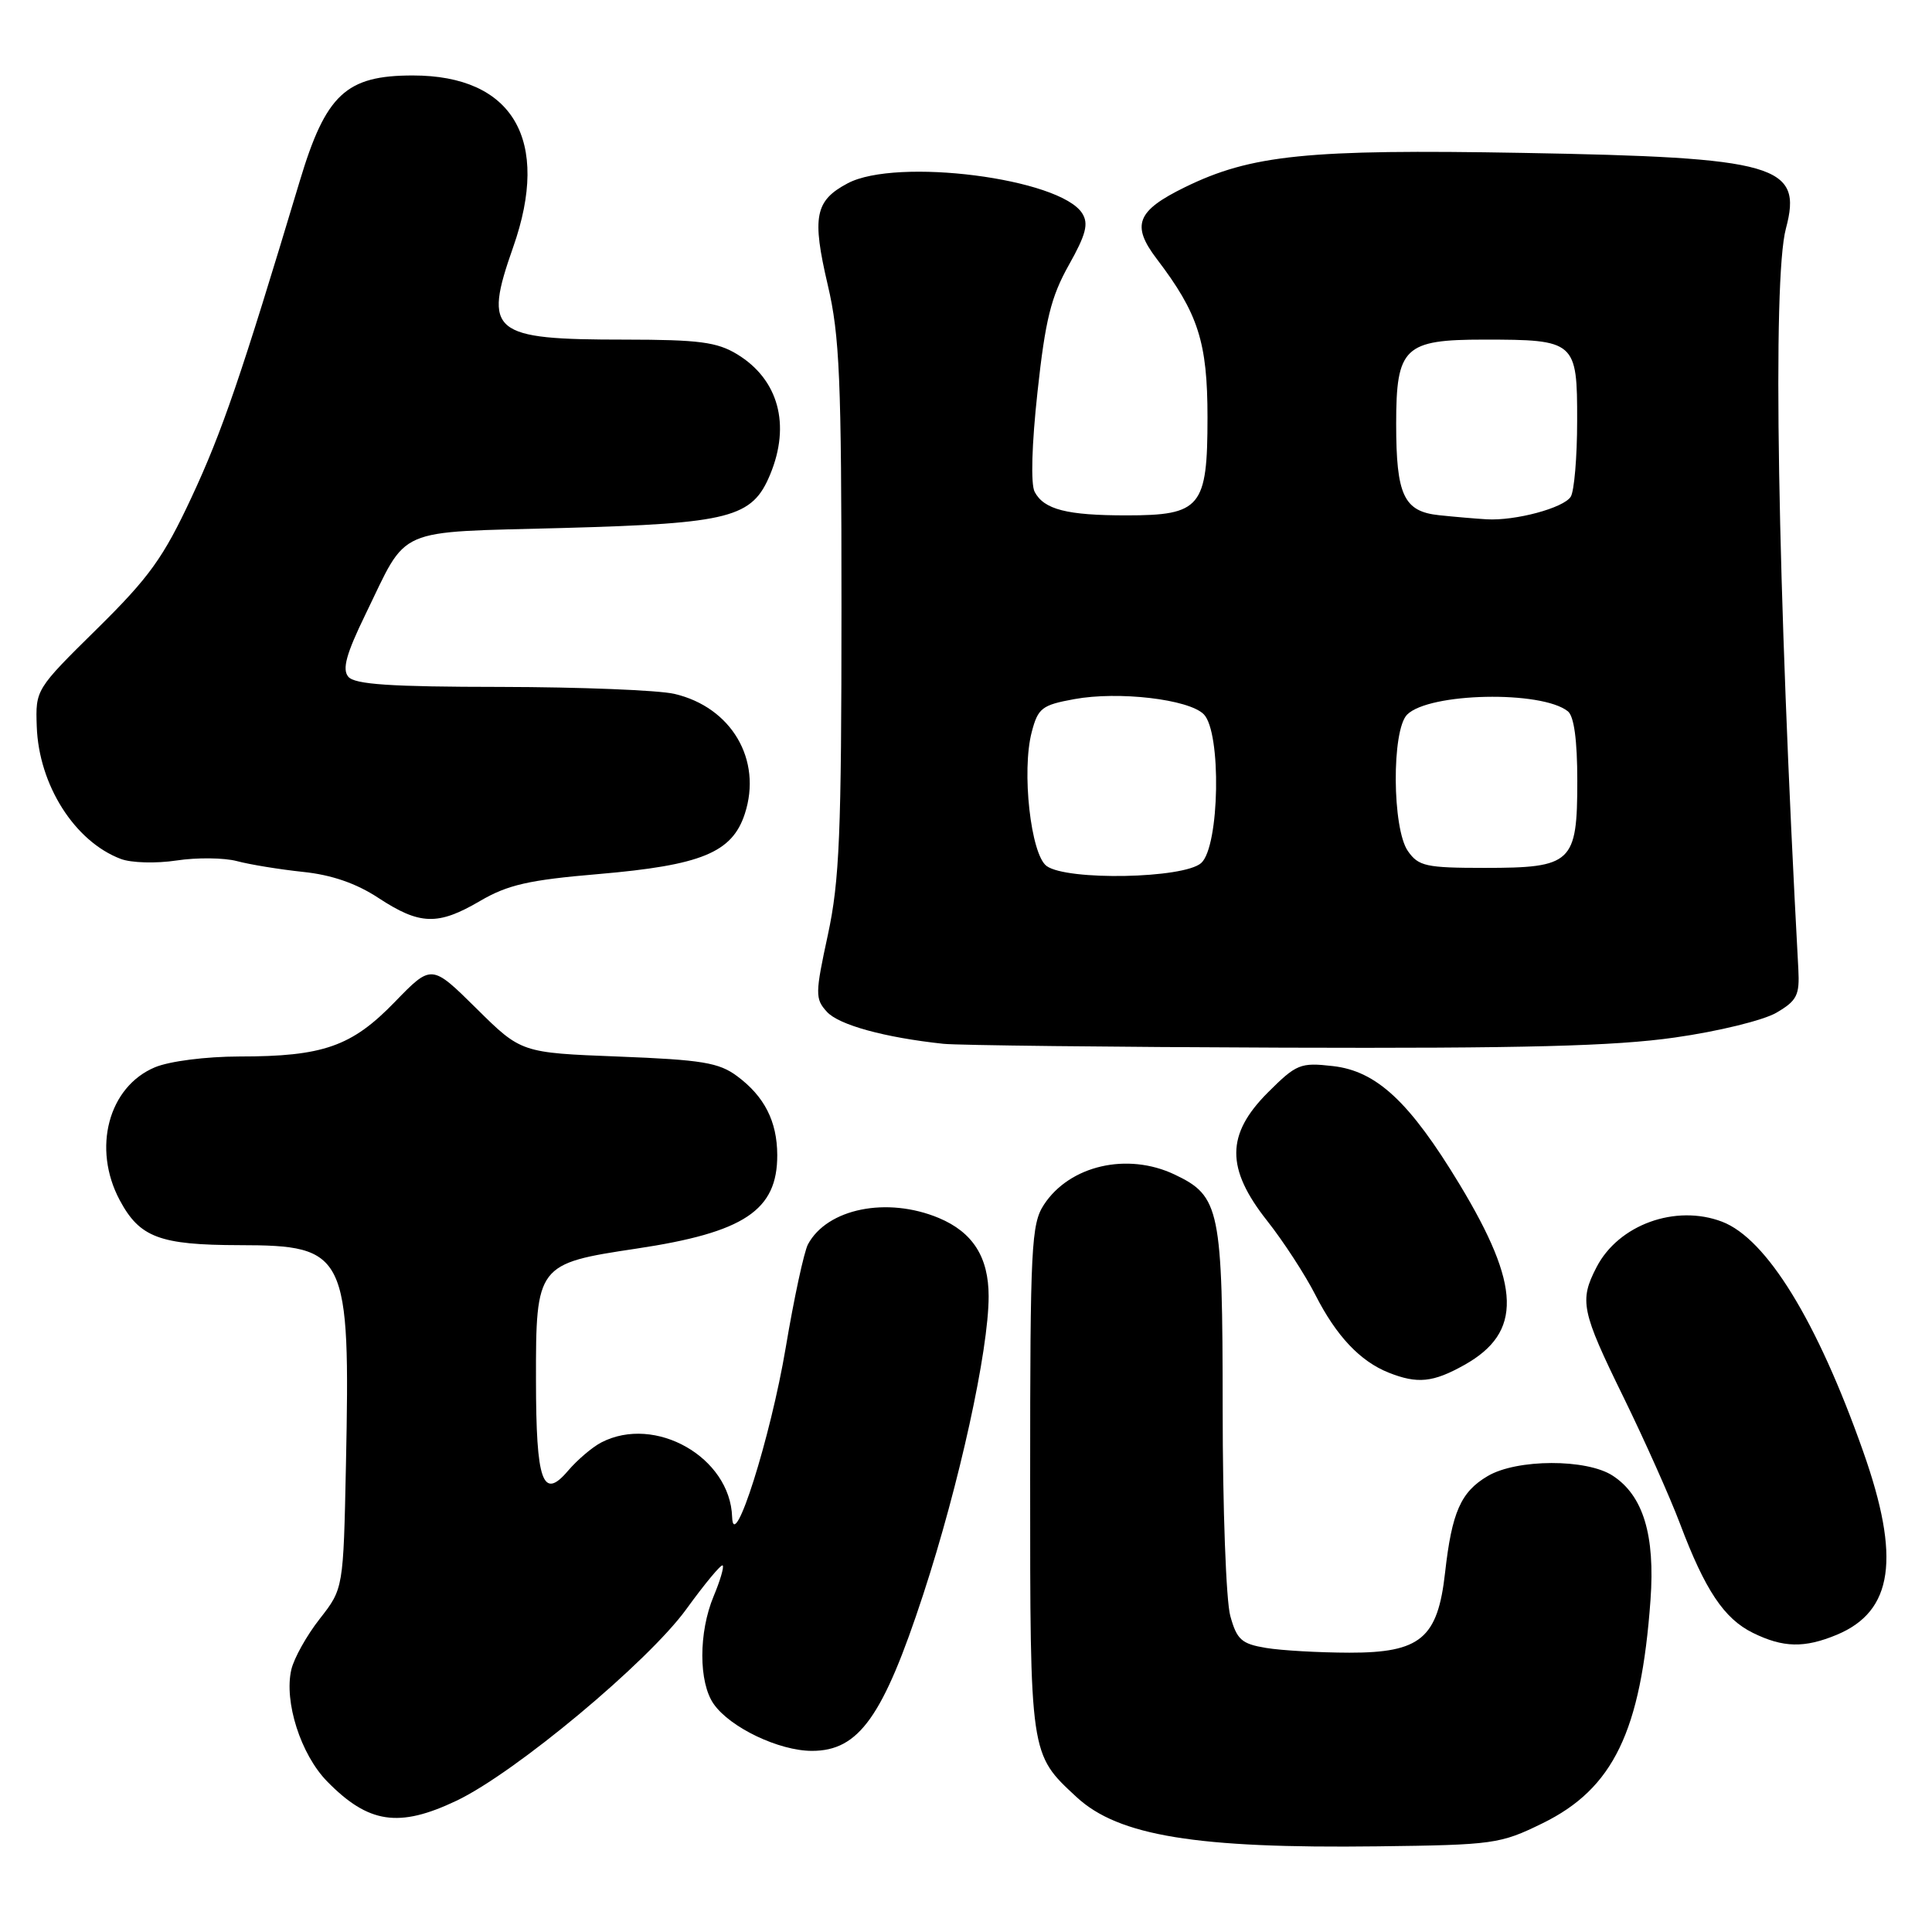 <?xml version="1.0" encoding="UTF-8" standalone="no"?>
<!DOCTYPE svg PUBLIC "-//W3C//DTD SVG 1.1//EN" "http://www.w3.org/Graphics/SVG/1.1/DTD/svg11.dtd" >
<svg xmlns="http://www.w3.org/2000/svg" xmlns:xlink="http://www.w3.org/1999/xlink" version="1.1" viewBox="0 0 256 256">
 <g >
 <path fill="currentColor"
d=" M 204.38 241.60 C 213.77 237.01 217.44 229.43 218.70 212.00 C 219.32 203.41 217.74 198.18 213.70 195.54 C 210.25 193.28 200.99 193.30 197.12 195.59 C 193.56 197.69 192.38 200.37 191.48 208.38 C 190.51 217.09 188.22 219.00 178.80 218.99 C 174.78 218.98 169.82 218.70 167.76 218.36 C 164.51 217.82 163.89 217.27 163.02 214.12 C 162.46 212.13 162.01 199.79 162.01 186.70 C 162.00 160.16 161.66 158.49 155.64 155.63 C 149.38 152.66 141.74 154.42 138.33 159.62 C 136.65 162.18 136.50 165.15 136.50 195.96 C 136.50 232.70 136.45 232.38 142.66 238.13 C 148.20 243.26 158.55 244.95 182.53 244.65 C 197.92 244.46 198.79 244.34 204.38 241.60 Z  M 60.50 238.60 C 68.27 234.90 85.88 220.21 90.95 213.21 C 93.40 209.83 95.56 207.23 95.76 207.43 C 95.96 207.62 95.42 209.46 94.56 211.51 C 92.56 216.30 92.56 222.93 94.57 225.79 C 96.75 228.91 103.23 232.00 107.59 232.00 C 113.81 232.00 117.02 227.49 122.33 211.28 C 127.11 196.68 131.00 178.96 131.00 171.77 C 131.00 166.57 128.90 163.28 124.40 161.39 C 117.55 158.53 109.61 160.13 107.06 164.88 C 106.54 165.86 105.21 172.02 104.11 178.58 C 102.11 190.48 97.18 206.04 97.01 201.00 C 96.75 193.10 86.82 187.44 79.68 191.13 C 78.48 191.75 76.50 193.44 75.27 194.88 C 71.91 198.84 71.03 196.37 71.02 182.86 C 71.00 167.63 71.16 167.42 84.32 165.45 C 98.62 163.31 103.02 160.38 102.99 153.03 C 102.97 148.58 101.29 145.28 97.68 142.60 C 95.27 140.80 93.02 140.43 81.96 140.00 C 69.06 139.50 69.06 139.50 63.12 133.62 C 57.18 127.75 57.18 127.75 52.32 132.76 C 46.61 138.66 42.83 139.99 31.72 139.99 C 27.27 140.00 22.48 140.61 20.53 141.42 C 14.37 144.00 12.20 152.16 15.86 159.02 C 18.50 163.97 21.15 164.97 31.75 164.99 C 45.92 165.01 46.42 166.04 45.84 194.09 C 45.50 210.50 45.50 210.50 42.37 214.50 C 40.64 216.70 38.95 219.73 38.60 221.24 C 37.62 225.49 39.85 232.46 43.33 236.03 C 48.82 241.64 52.85 242.24 60.50 238.60 Z  M 243.40 216.61 C 250.86 213.49 251.87 206.45 246.88 192.33 C 240.78 175.04 234.08 164.13 228.18 161.88 C 222.03 159.54 214.46 162.27 211.55 167.91 C 209.25 172.35 209.53 173.72 215.10 185.09 C 217.90 190.81 221.28 198.38 222.61 201.90 C 225.93 210.71 228.45 214.48 232.26 216.36 C 236.28 218.34 239.10 218.40 243.40 216.61 Z  M 194.06 180.85 C 201.72 176.54 201.55 170.42 193.40 156.93 C 186.79 146.00 182.41 141.91 176.60 141.26 C 172.30 140.77 171.78 140.99 168.01 144.75 C 162.44 150.32 162.42 154.82 167.91 161.77 C 170.06 164.49 172.94 168.92 174.31 171.61 C 177.07 177.03 180.22 180.37 184.00 181.88 C 187.83 183.40 189.89 183.19 194.06 180.85 Z  M 221.90 137.48 C 227.66 136.67 233.69 135.19 235.40 134.18 C 238.11 132.59 238.47 131.87 238.29 128.43 C 235.51 77.20 234.84 37.03 236.64 30.29 C 238.90 21.85 235.46 20.86 201.79 20.26 C 173.24 19.75 165.78 20.51 157.00 24.81 C 150.62 27.93 149.87 29.83 153.27 34.30 C 158.78 41.53 160.00 45.34 160.00 55.31 C 160.00 67.23 159.12 68.29 149.26 68.29 C 141.38 68.29 138.34 67.52 137.10 65.18 C 136.56 64.16 136.71 58.92 137.48 51.88 C 138.51 42.38 139.27 39.32 141.62 35.13 C 143.90 31.07 144.27 29.65 143.40 28.27 C 140.47 23.62 118.79 20.85 112.32 24.29 C 107.98 26.59 107.57 28.73 109.68 37.75 C 111.26 44.46 111.50 50.18 111.50 80.50 C 111.50 110.47 111.24 116.70 109.70 123.86 C 108.01 131.67 108.00 132.35 109.56 134.06 C 111.13 135.81 117.23 137.48 125.00 138.31 C 126.92 138.51 147.18 138.74 170.00 138.82 C 201.89 138.93 213.91 138.62 221.90 137.48 Z  M 63.60 119.39 C 67.27 117.24 70.07 116.60 79.28 115.82 C 92.93 114.65 97.01 112.98 98.69 107.84 C 101.03 100.69 96.93 93.70 89.35 91.94 C 87.23 91.45 76.89 91.04 66.37 91.02 C 51.73 91.01 46.99 90.69 46.15 89.67 C 45.32 88.68 45.88 86.64 48.42 81.42 C 54.16 69.63 51.98 70.58 74.67 69.96 C 96.79 69.35 99.68 68.60 102.05 62.87 C 104.79 56.27 103.15 50.28 97.69 46.95 C 95.01 45.32 92.62 45.01 82.82 45.00 C 65.08 45.00 64.00 44.11 68.00 32.74 C 72.99 18.55 67.99 10.00 54.70 10.00 C 45.84 10.00 43.17 12.49 39.71 24.02 C 31.91 49.98 29.42 57.24 25.38 65.90 C 21.65 73.90 19.78 76.50 12.85 83.33 C 4.73 91.33 4.70 91.38 4.87 96.26 C 5.14 104.01 9.89 111.50 16.00 113.81 C 17.38 114.34 20.69 114.43 23.39 114.02 C 26.08 113.61 29.68 113.65 31.39 114.10 C 33.10 114.56 37.04 115.20 40.14 115.53 C 43.94 115.92 47.21 117.05 50.14 118.98 C 55.63 122.58 58.02 122.66 63.60 119.39 Z  M 138.68 114.75 C 136.58 113.21 135.35 102.15 136.71 97.00 C 137.54 93.82 138.06 93.42 142.34 92.64 C 148.20 91.56 157.51 92.65 159.50 94.64 C 161.86 97.00 161.61 112.14 159.17 114.35 C 156.88 116.42 141.37 116.72 138.68 114.75 Z  M 186.56 112.78 C 184.46 109.79 184.39 96.76 186.45 94.69 C 189.36 91.78 204.26 91.47 207.75 94.25 C 208.57 94.90 209.00 98.09 209.00 103.47 C 209.00 114.35 208.31 115.00 196.73 115.00 C 188.96 115.00 187.96 114.78 186.56 112.78 Z  M 190.70 68.27 C 186.01 67.78 185.00 65.63 185.00 56.16 C 185.00 46.02 186.07 45.00 196.62 45.00 C 208.77 45.00 209.00 45.20 208.98 55.79 C 208.98 60.58 208.59 65.10 208.13 65.82 C 207.19 67.31 200.79 69.03 197.00 68.81 C 195.62 68.73 192.79 68.49 190.70 68.27 Z "/>
</g>
</svg>